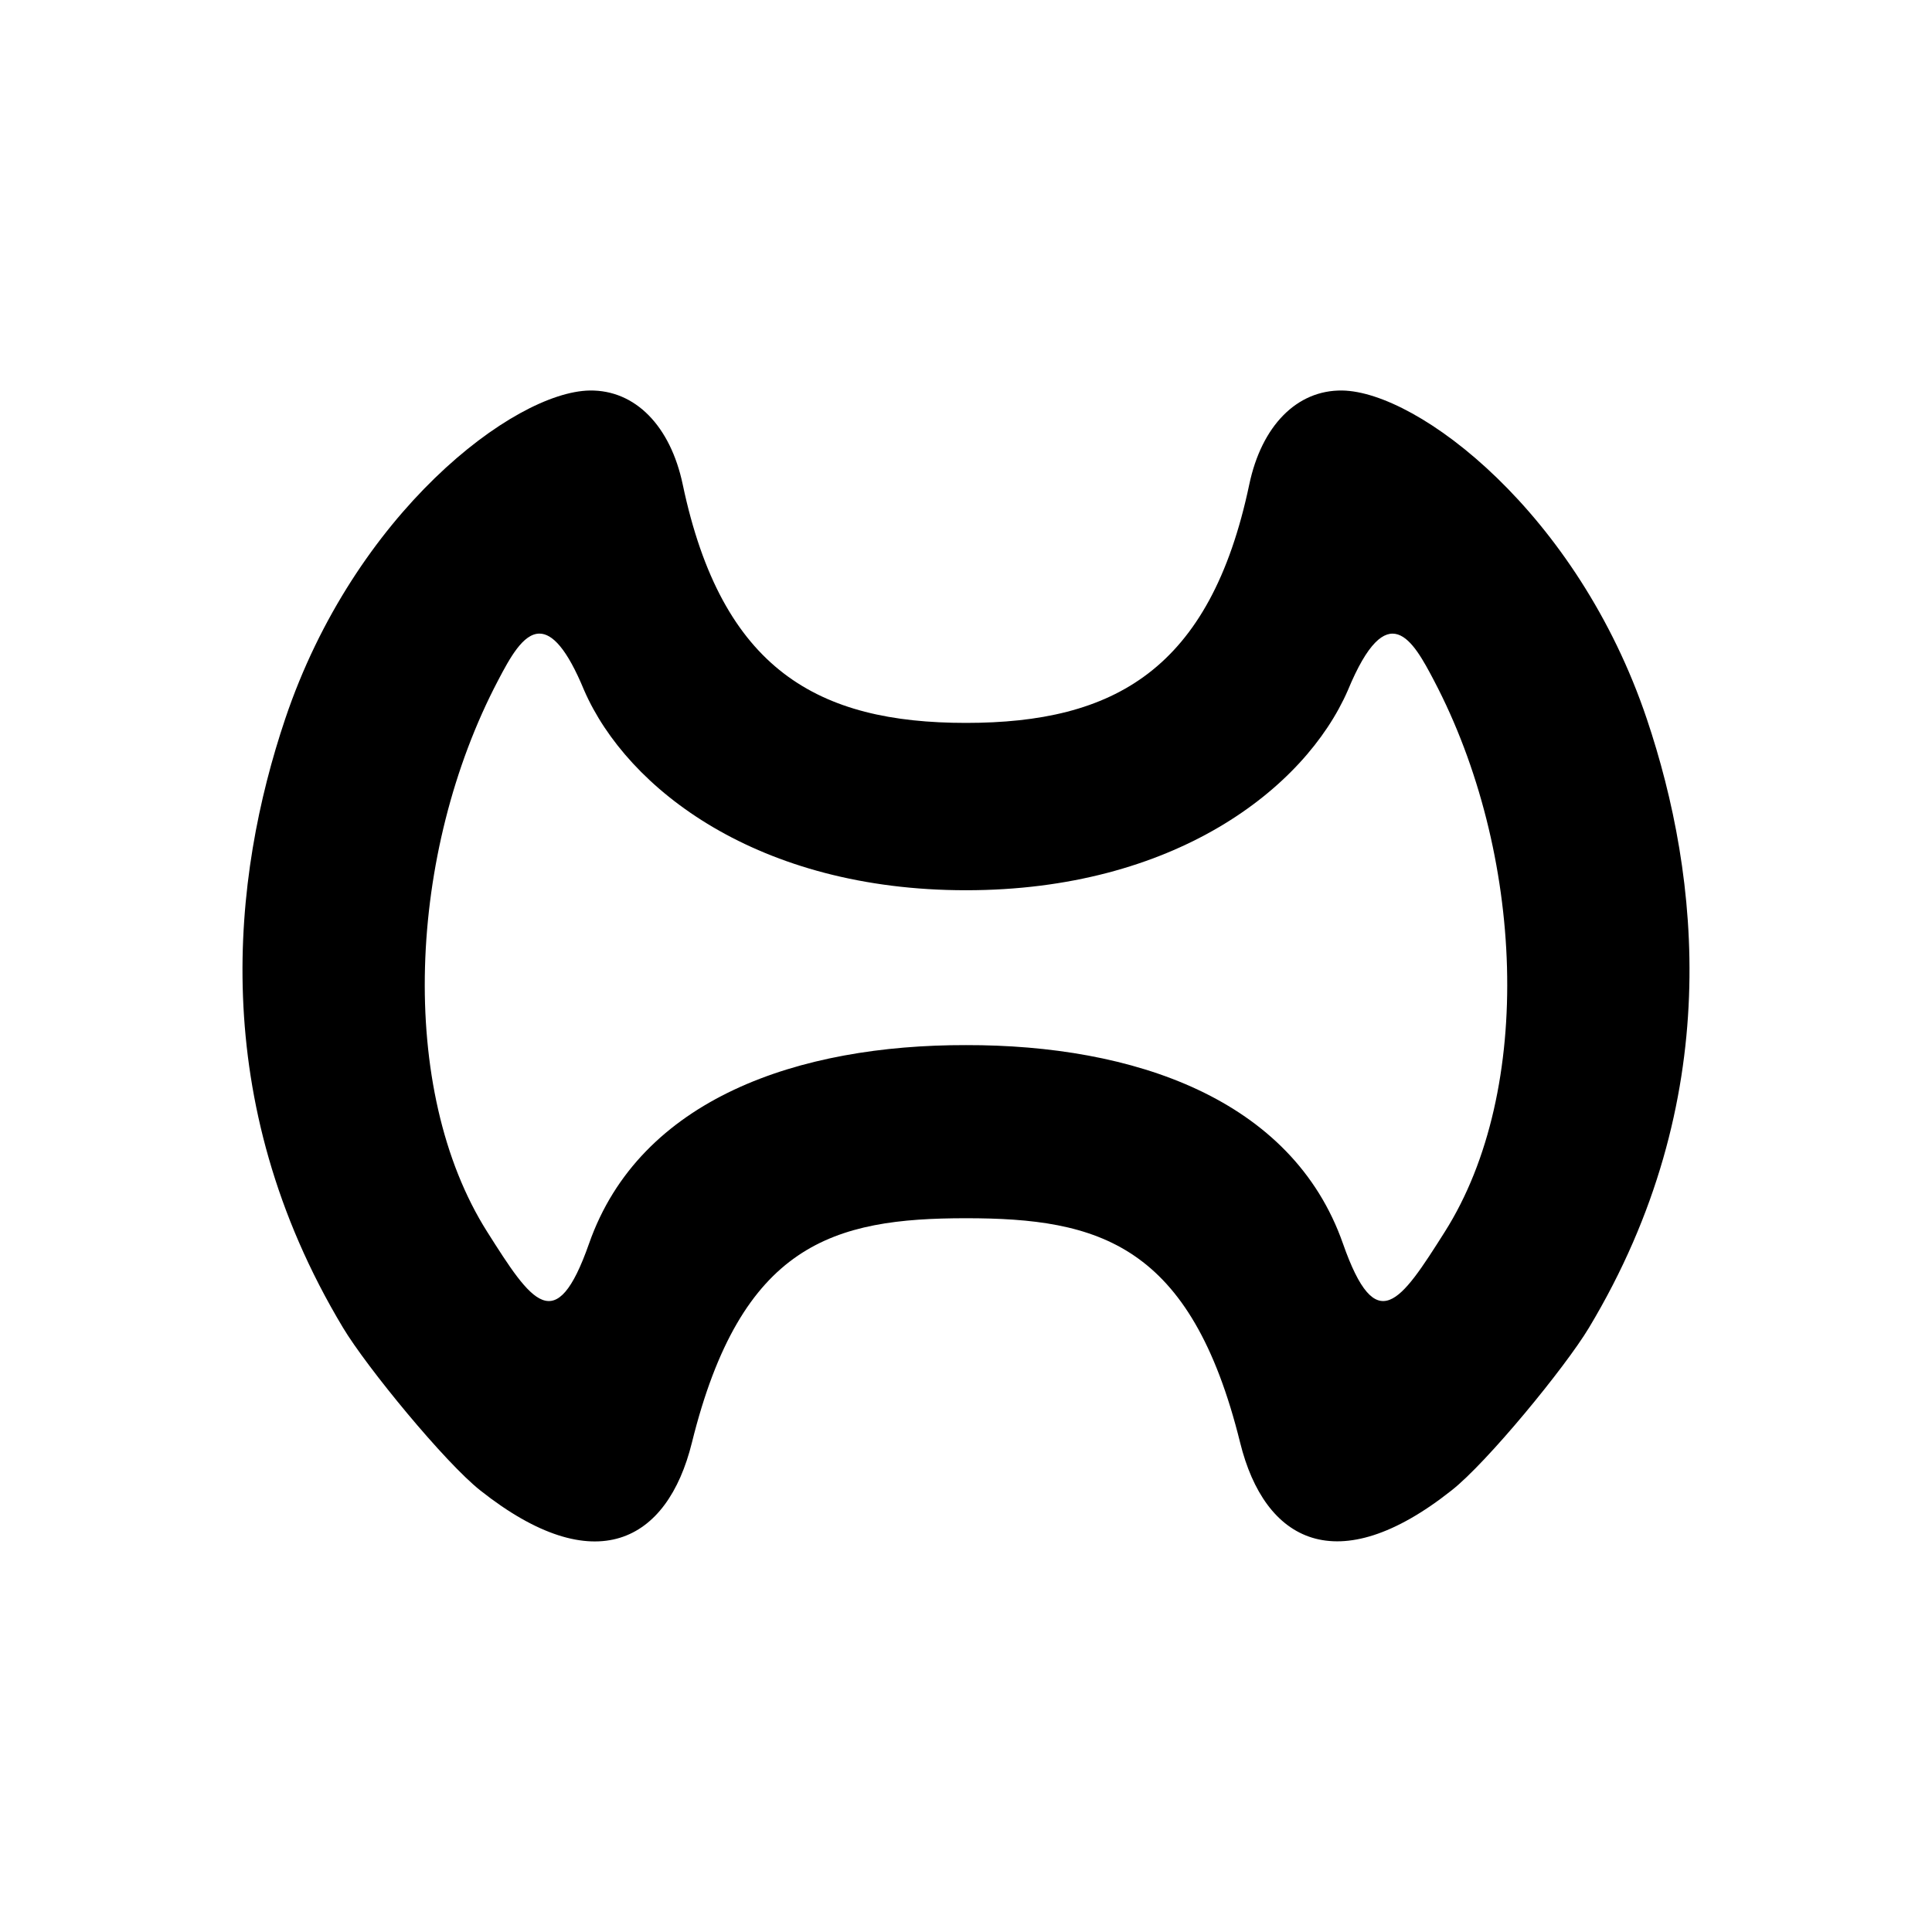 <?xml version="1.0" encoding="UTF-8" standalone="no"?>
<!-- Created with Inkscape (http://www.inkscape.org/) -->

<svg
   width="48"
   height="48"
   viewBox="0 0 12.7 12.7"
   version="1.1"
   id="svg866"
   inkscape:version="1.1 (c68e22c387, 2021-05-23)"
   sodipodi:docname="war.svg"
   xmlns:inkscape="http://www.inkscape.org/namespaces/inkscape"
   xmlns:sodipodi="http://sodipodi.sourceforge.net/DTD/sodipodi-0.dtd"
   xmlns="http://www.w3.org/2000/svg"
   xmlns:svg="http://www.w3.org/2000/svg">
  <sodipodi:namedview
     id="namedview868"
     pagecolor="#ffffff"
     bordercolor="#999999"
     borderopacity="1"
     inkscape:pageshadow="0"
     inkscape:pageopacity="0"
     inkscape:pagecheckerboard="0"
     inkscape:document-units="mm"
     showgrid="true"
     units="px"
     inkscape:zoom="12.443434"
     inkscape:cx="17.880916"
     inkscape:cy="26.399465"
     inkscape:window-width="2560"
     inkscape:window-height="1361"
     inkscape:window-x="-9"
     inkscape:window-y="-9"
     inkscape:window-maximized="1"
     inkscape:current-layer="layer1"
     inkscape:object-nodes="false"
     inkscape:snap-object-midpoints="true">
    <inkscape:grid
       type="xygrid"
       id="grid949"
       spacingx="1.587"
       spacingy="1.587"
       empspacing="4" />
  </sodipodi:namedview>
  <defs
     id="defs863" />
  <g
     inkscape:label="Layer 1"
     inkscape:groupmode="layer"
     id="layer1">
    <path
       id="path2382"
       style="fill:#000000;stroke-width:0.196"
       d="M 3.877,2.567 C 3.376,2.575 2.33,3.374 1.875,4.725 1.527,5.759 1.356,7.231 2.255,8.728 2.411,8.988 2.926,9.615 3.158,9.798 3.911,10.394 4.387,10.135 4.548,9.484 4.872,8.174 5.479,8.008 6.35,8.008 c 0.871,0 1.478,0.166 1.802,1.475 0.161,0.652 0.638,0.91 1.39,0.314 C 9.774,9.615 10.289,8.988 10.445,8.728 11.344,7.231 11.173,5.759 10.825,4.725 10.37,3.374 9.324,2.575 8.823,2.567 8.524,2.563 8.293,2.8 8.212,3.185 7.955,4.406 7.32,4.752 6.35,4.752 5.38,4.752 4.745,4.406 4.488,3.185 4.407,2.8 4.176,2.563 3.877,2.567 Z M 3.546,4.165 c 0.084,-9.42e-5 0.18,0.097 0.294,0.373 0.283,0.649 1.144,1.314 2.51,1.314 1.365,0 2.227,-0.665 2.51,-1.314 C 9.121,3.907 9.289,4.212 9.426,4.473 10.019,5.601 10.09,7.162 9.497,8.098 9.204,8.561 9.047,8.799 8.828,8.175 8.493,7.219 7.446,6.868 6.35,6.87 5.254,6.868 4.207,7.219 3.872,8.175 3.653,8.799 3.496,8.561 3.203,8.098 2.61,7.162 2.681,5.601 3.274,4.473 3.351,4.326 3.438,4.165 3.546,4.165 Z" />
  </g>
</svg>
